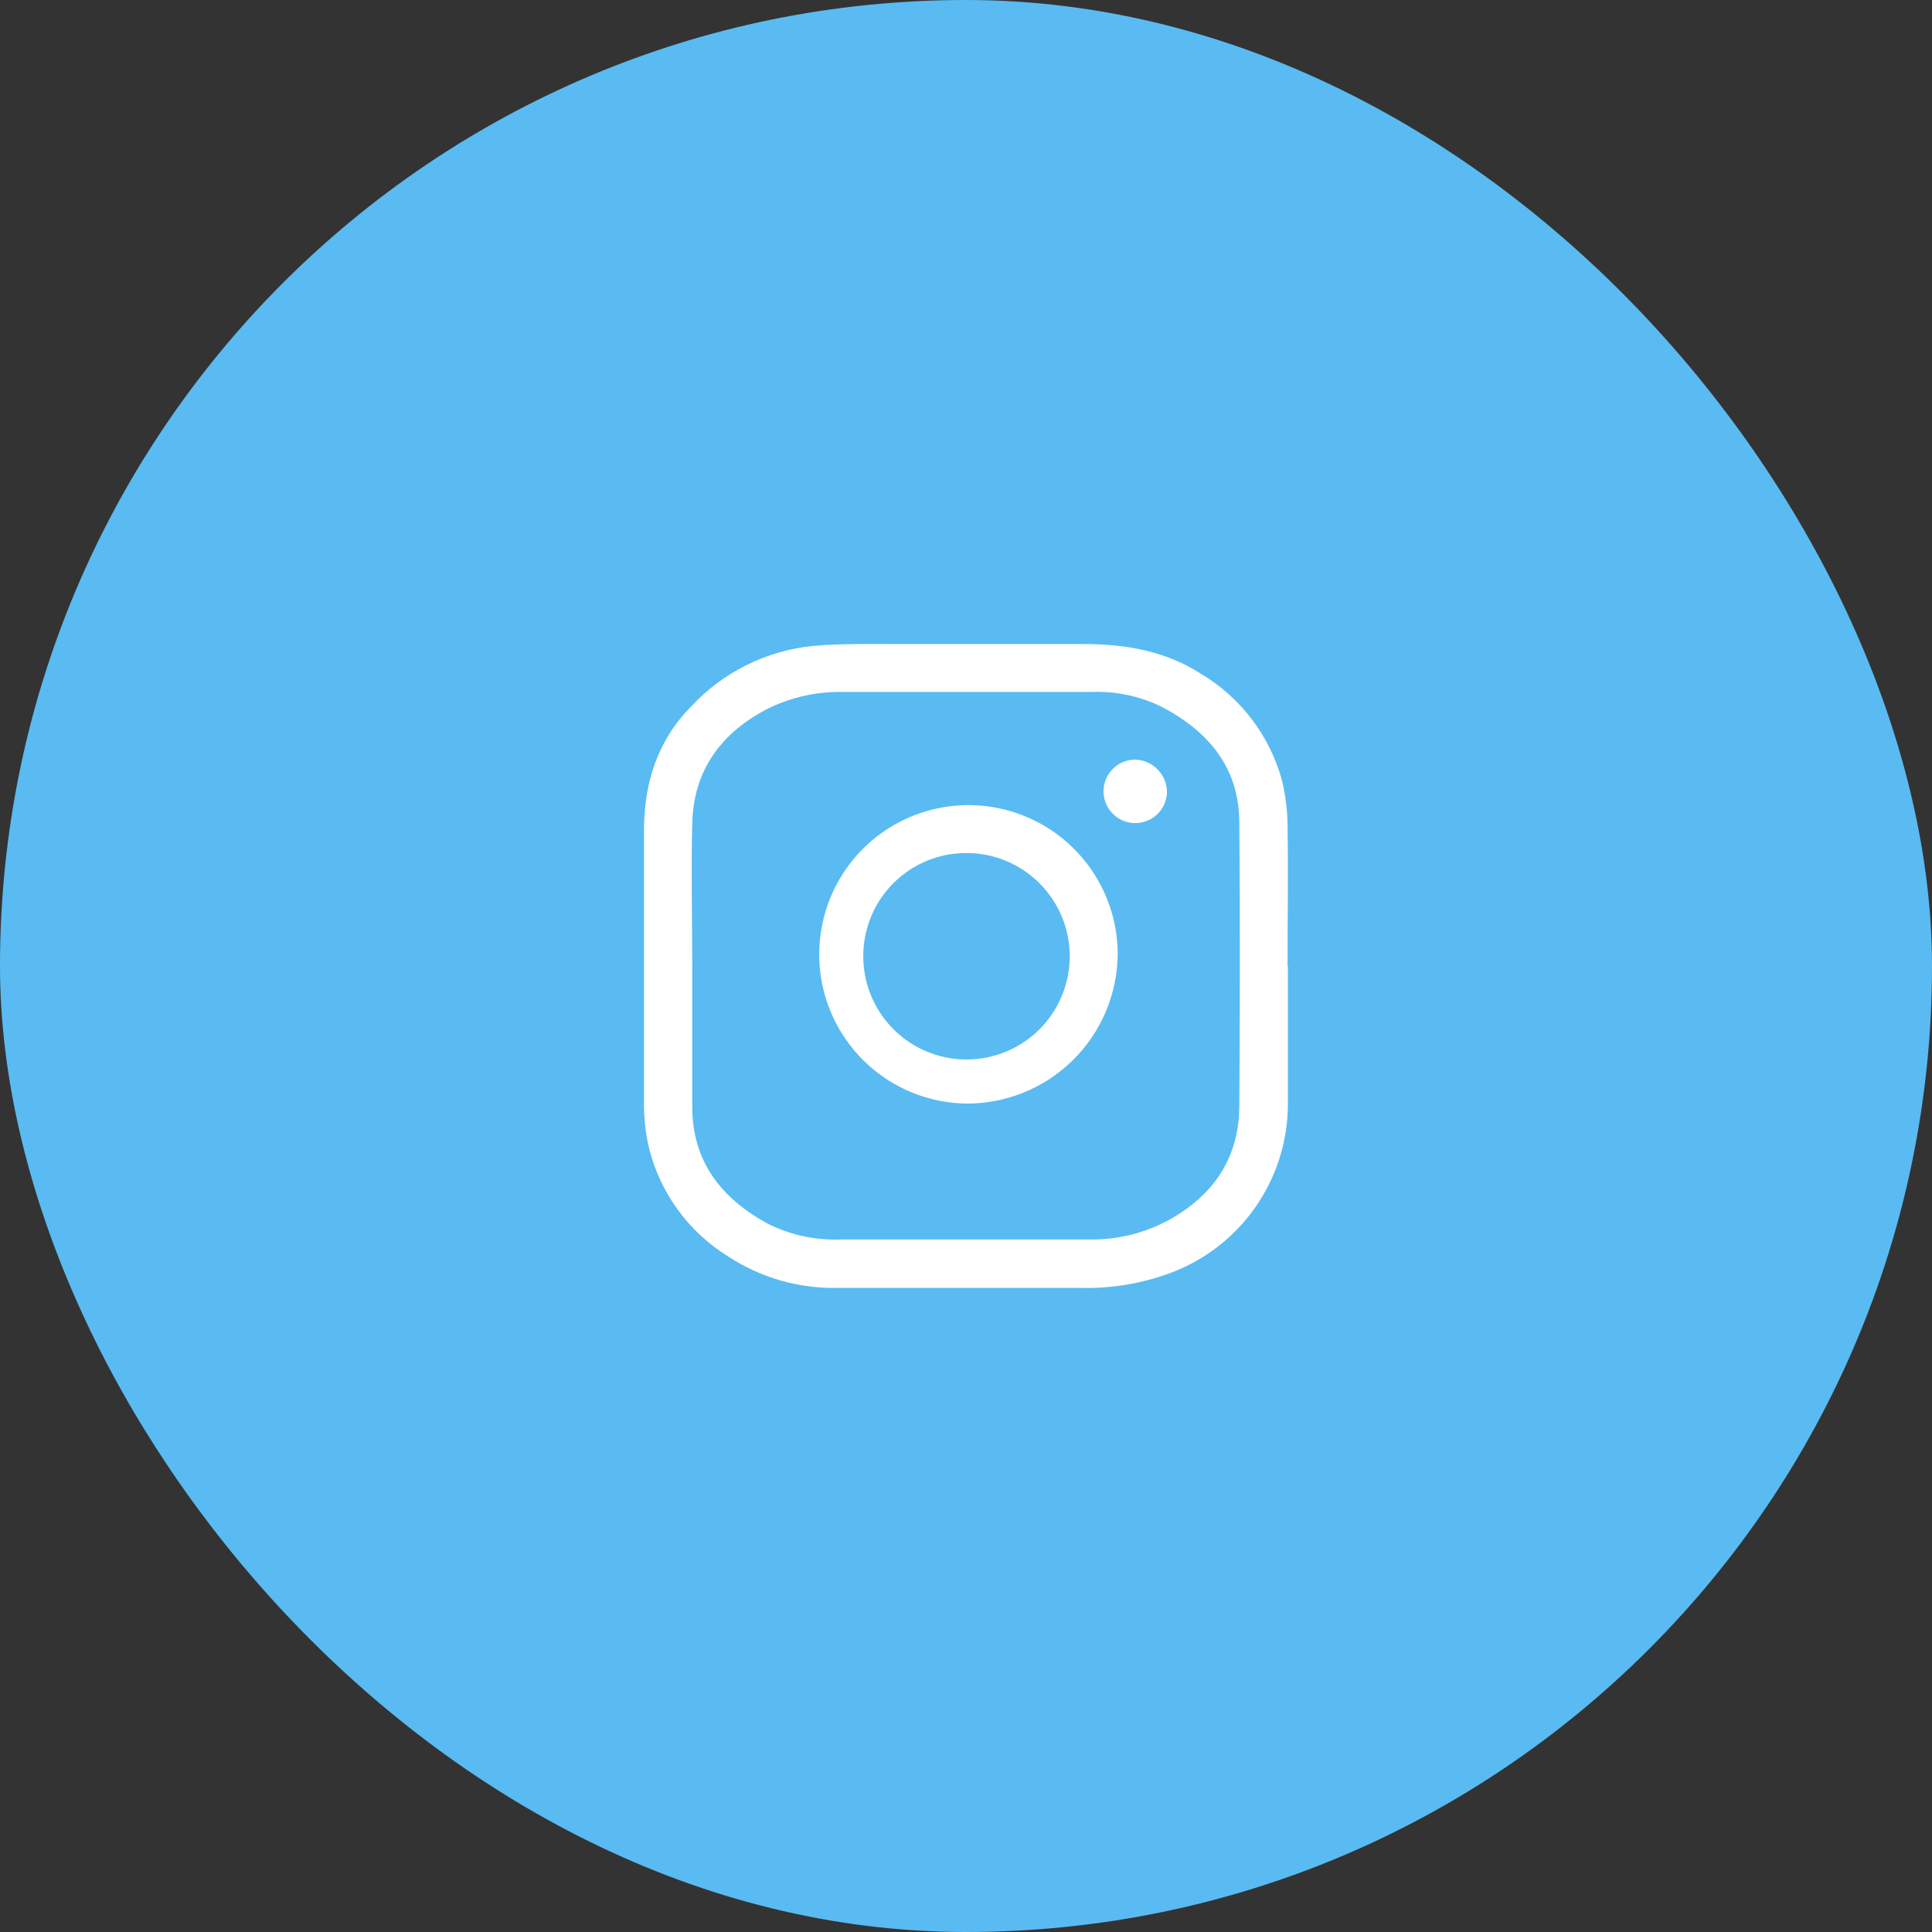 <svg width="36" height="36" viewBox="0 0 36 36" fill="none" xmlns="http://www.w3.org/2000/svg">
<rect x="0" y="0" width="36" height="36" fill="#333333" stroke="none"/>
<rect width="36" height="36" rx="18" fill="#59BBF2"/>
<path d="M23.998 18C23.998 18.866 23.998 19.733 23.998 20.599C23.992 21.278 23.78 21.939 23.392 22.495C23.003 23.052 22.454 23.477 21.819 23.716C21.278 23.918 20.704 24.014 20.127 23.998C18.625 23.998 17.122 23.998 15.619 23.998C14.892 24.015 14.176 23.811 13.568 23.412C12.832 22.957 12.303 22.233 12.094 21.394C12.033 21.137 12.002 20.875 12 20.612C12 18.904 12 17.196 12 15.479C12 14.598 12.246 13.807 12.874 13.169C13.466 12.529 14.271 12.127 15.139 12.037C15.678 11.988 16.217 12.002 16.746 12.001C17.893 12.001 19.041 12.001 20.19 12.001C20.969 12.001 21.716 12.127 22.382 12.558C23.119 12.998 23.658 13.707 23.886 14.535C23.955 14.818 23.991 15.107 23.992 15.398C24.005 16.265 23.992 17.131 23.992 17.998L23.998 18ZM12.899 18C12.899 18.875 12.899 19.749 12.899 20.624C12.899 21.64 13.438 22.328 14.301 22.799C14.721 23.011 15.187 23.113 15.656 23.096C17.204 23.096 18.752 23.096 20.3 23.096C20.838 23.105 21.368 22.969 21.835 22.702C22.648 22.231 23.093 21.537 23.093 20.594C23.104 18.841 23.108 17.088 23.093 15.334C23.093 14.296 22.506 13.611 21.619 13.157C21.221 12.967 20.782 12.877 20.341 12.894C18.802 12.894 17.264 12.894 15.723 12.894C15.23 12.881 14.741 12.989 14.299 13.209C13.438 13.656 12.919 14.354 12.899 15.351C12.877 16.234 12.899 17.117 12.899 18Z" fill="white"/>
<path d="M18.004 20.564C17.456 20.555 16.922 20.385 16.47 20.075C16.018 19.764 15.668 19.326 15.464 18.817C15.26 18.308 15.211 17.75 15.324 17.213C15.436 16.676 15.705 16.185 16.096 15.8C16.487 15.416 16.983 15.155 17.521 15.052C18.06 14.948 18.617 15.007 19.123 15.219C19.629 15.432 20.06 15.789 20.363 16.246C20.666 16.703 20.828 17.24 20.827 17.788C20.818 18.53 20.517 19.238 19.988 19.758C19.459 20.278 18.746 20.567 18.004 20.564ZM16.086 17.783C16.079 18.165 16.186 18.54 16.393 18.861C16.6 19.182 16.898 19.434 17.248 19.585C17.599 19.736 17.987 19.78 18.362 19.709C18.738 19.639 19.084 19.459 19.357 19.192C19.629 18.924 19.816 18.581 19.893 18.207C19.97 17.833 19.934 17.445 19.79 17.091C19.645 16.738 19.399 16.435 19.082 16.222C18.765 16.009 18.392 15.895 18.01 15.895C17.505 15.893 17.02 16.09 16.66 16.444C16.3 16.797 16.094 17.278 16.086 17.783Z" fill="white"/>
<path d="M21.745 14.767C21.741 14.883 21.702 14.996 21.635 15.09C21.567 15.185 21.473 15.257 21.364 15.298C21.256 15.34 21.137 15.348 21.024 15.323C20.911 15.297 20.808 15.239 20.727 15.155C20.647 15.071 20.593 14.966 20.572 14.851C20.551 14.737 20.565 14.619 20.611 14.512C20.656 14.405 20.733 14.315 20.83 14.251C20.927 14.187 21.041 14.154 21.157 14.154C21.316 14.16 21.465 14.228 21.575 14.342C21.685 14.456 21.746 14.609 21.745 14.767Z" fill="white"/>
</svg>
